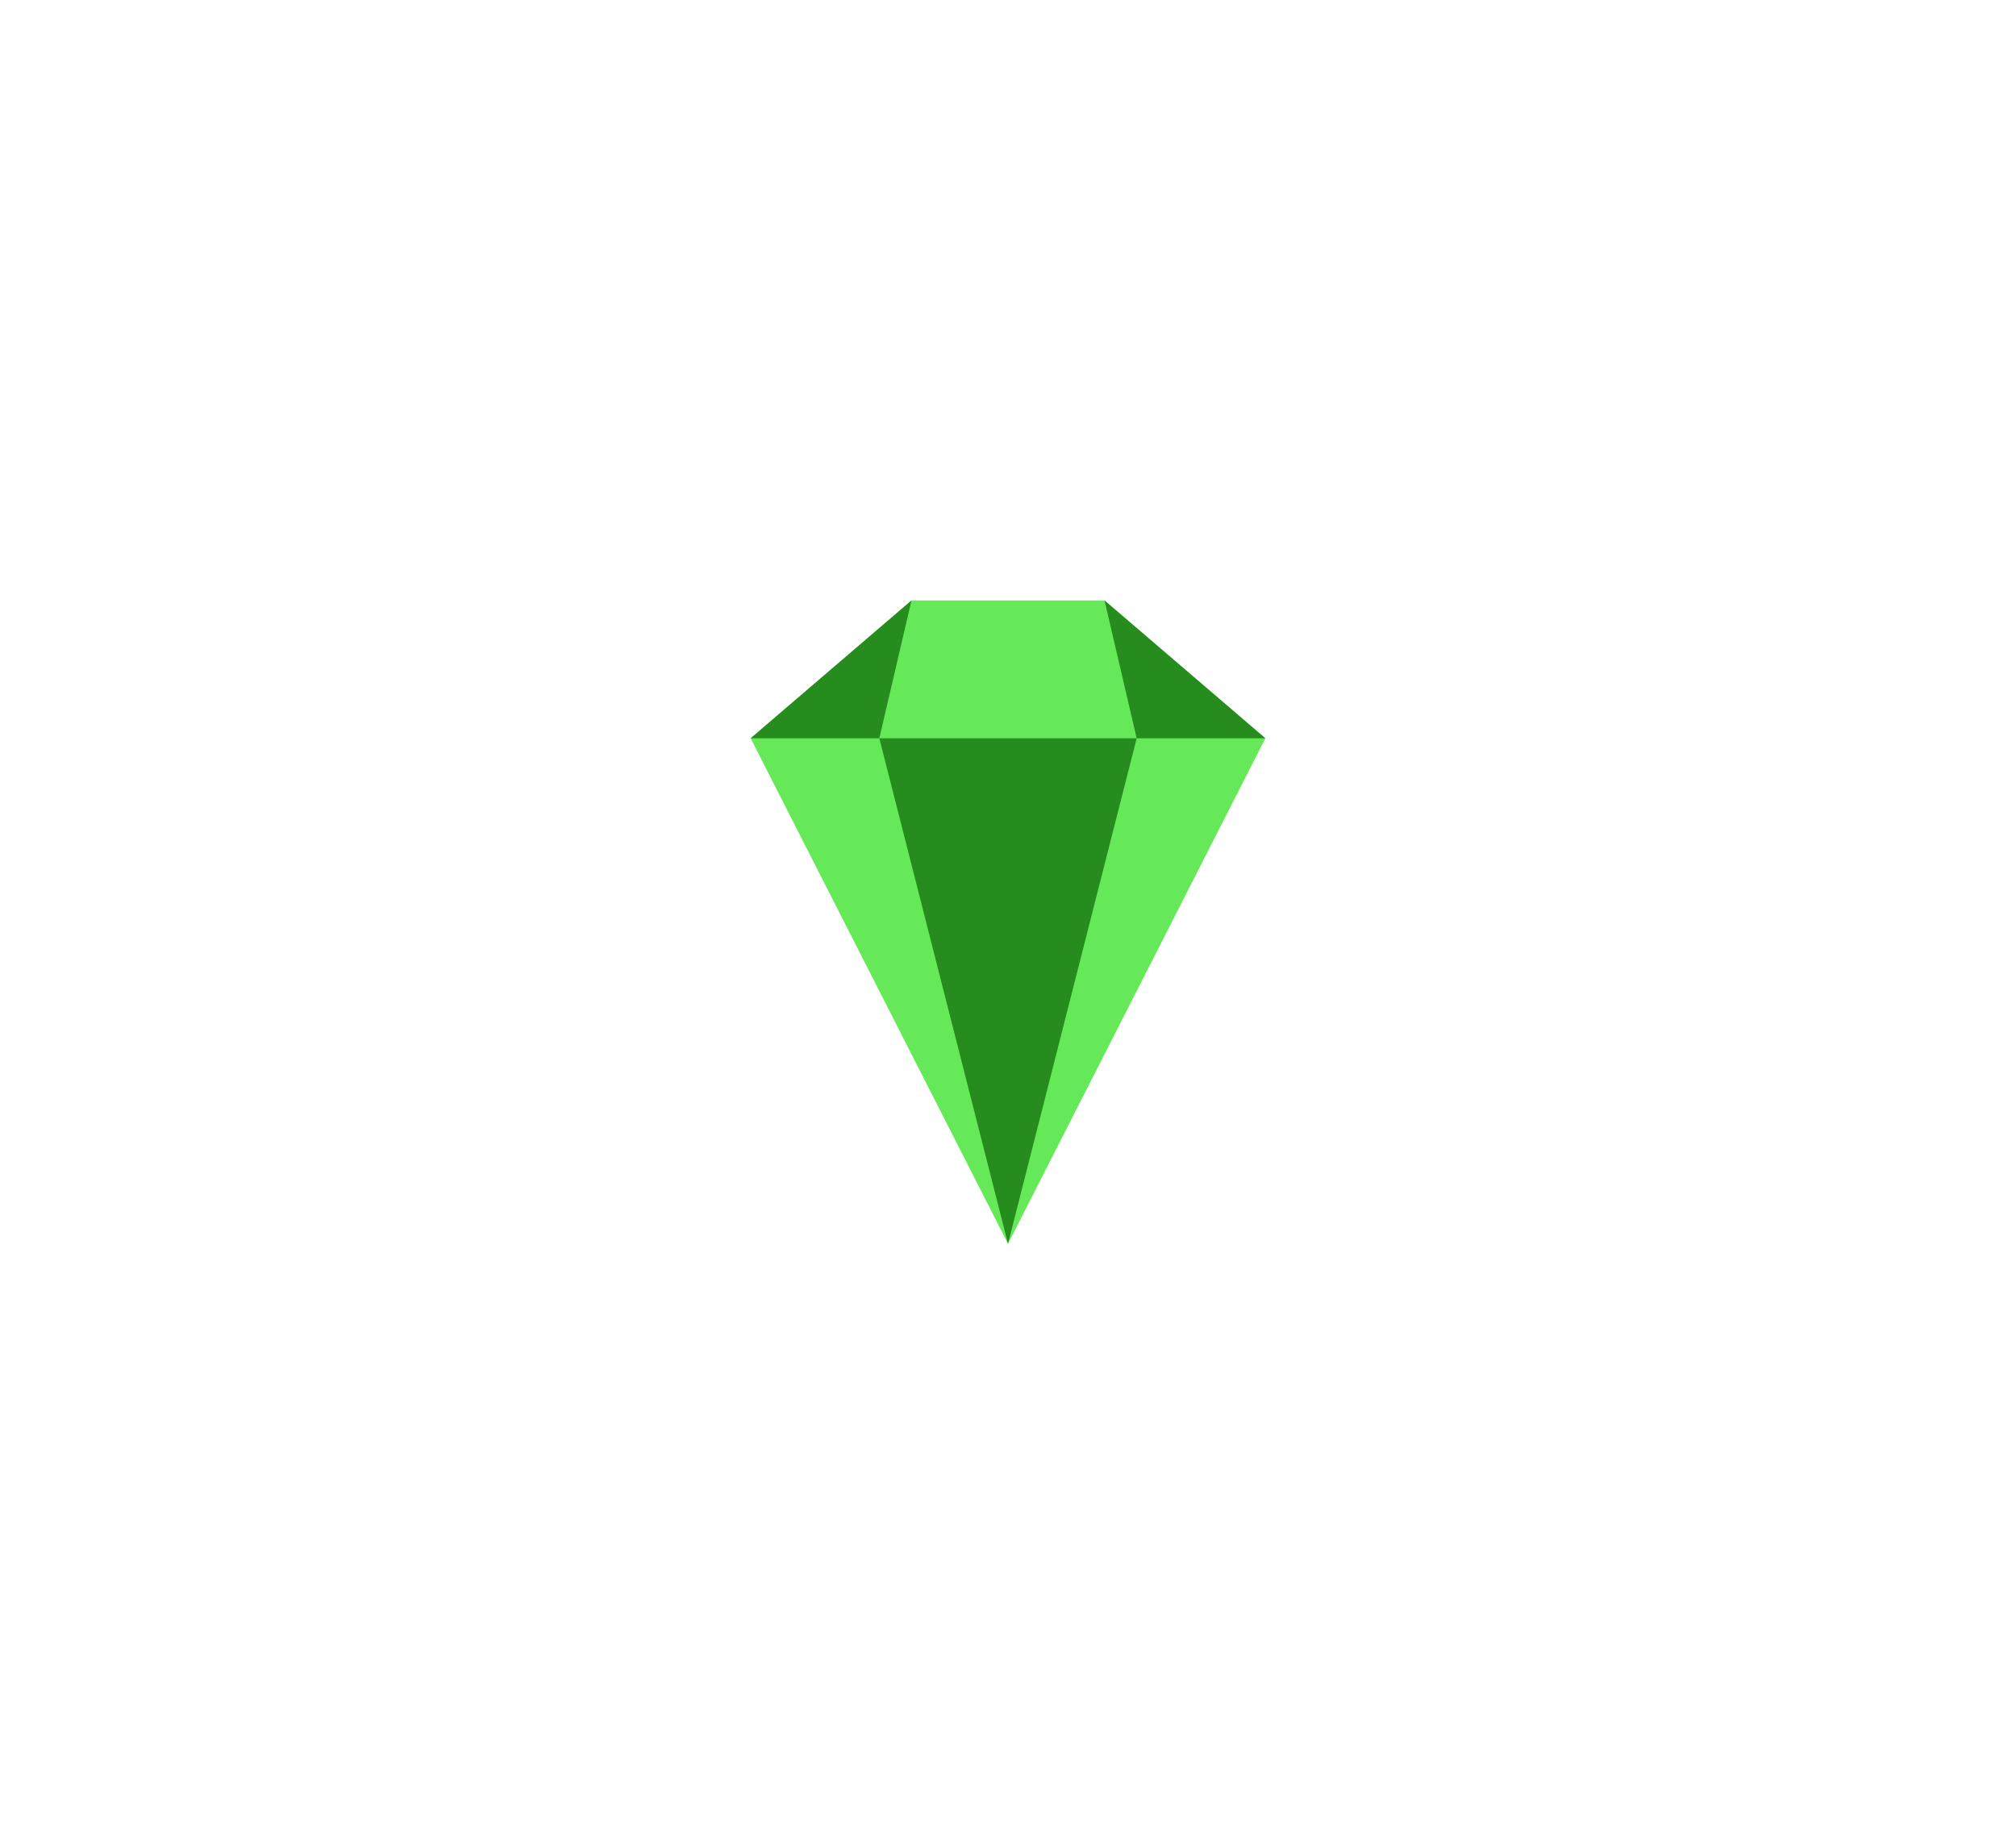 <svg width="94" height="86" viewBox="0 0 94 86" fill="none" xmlns="http://www.w3.org/2000/svg">
<path d="M42.5 28H51.5L59 34.429L47 58L35 34.429L42.5 28Z" fill="#65E959"/>
<path d="M51.5 28L59 34.429H53L47 58L41 34.429H35L42.5 28L41 34.429H53L51.5 28Z" fill="#278C1E"/>
</svg>
